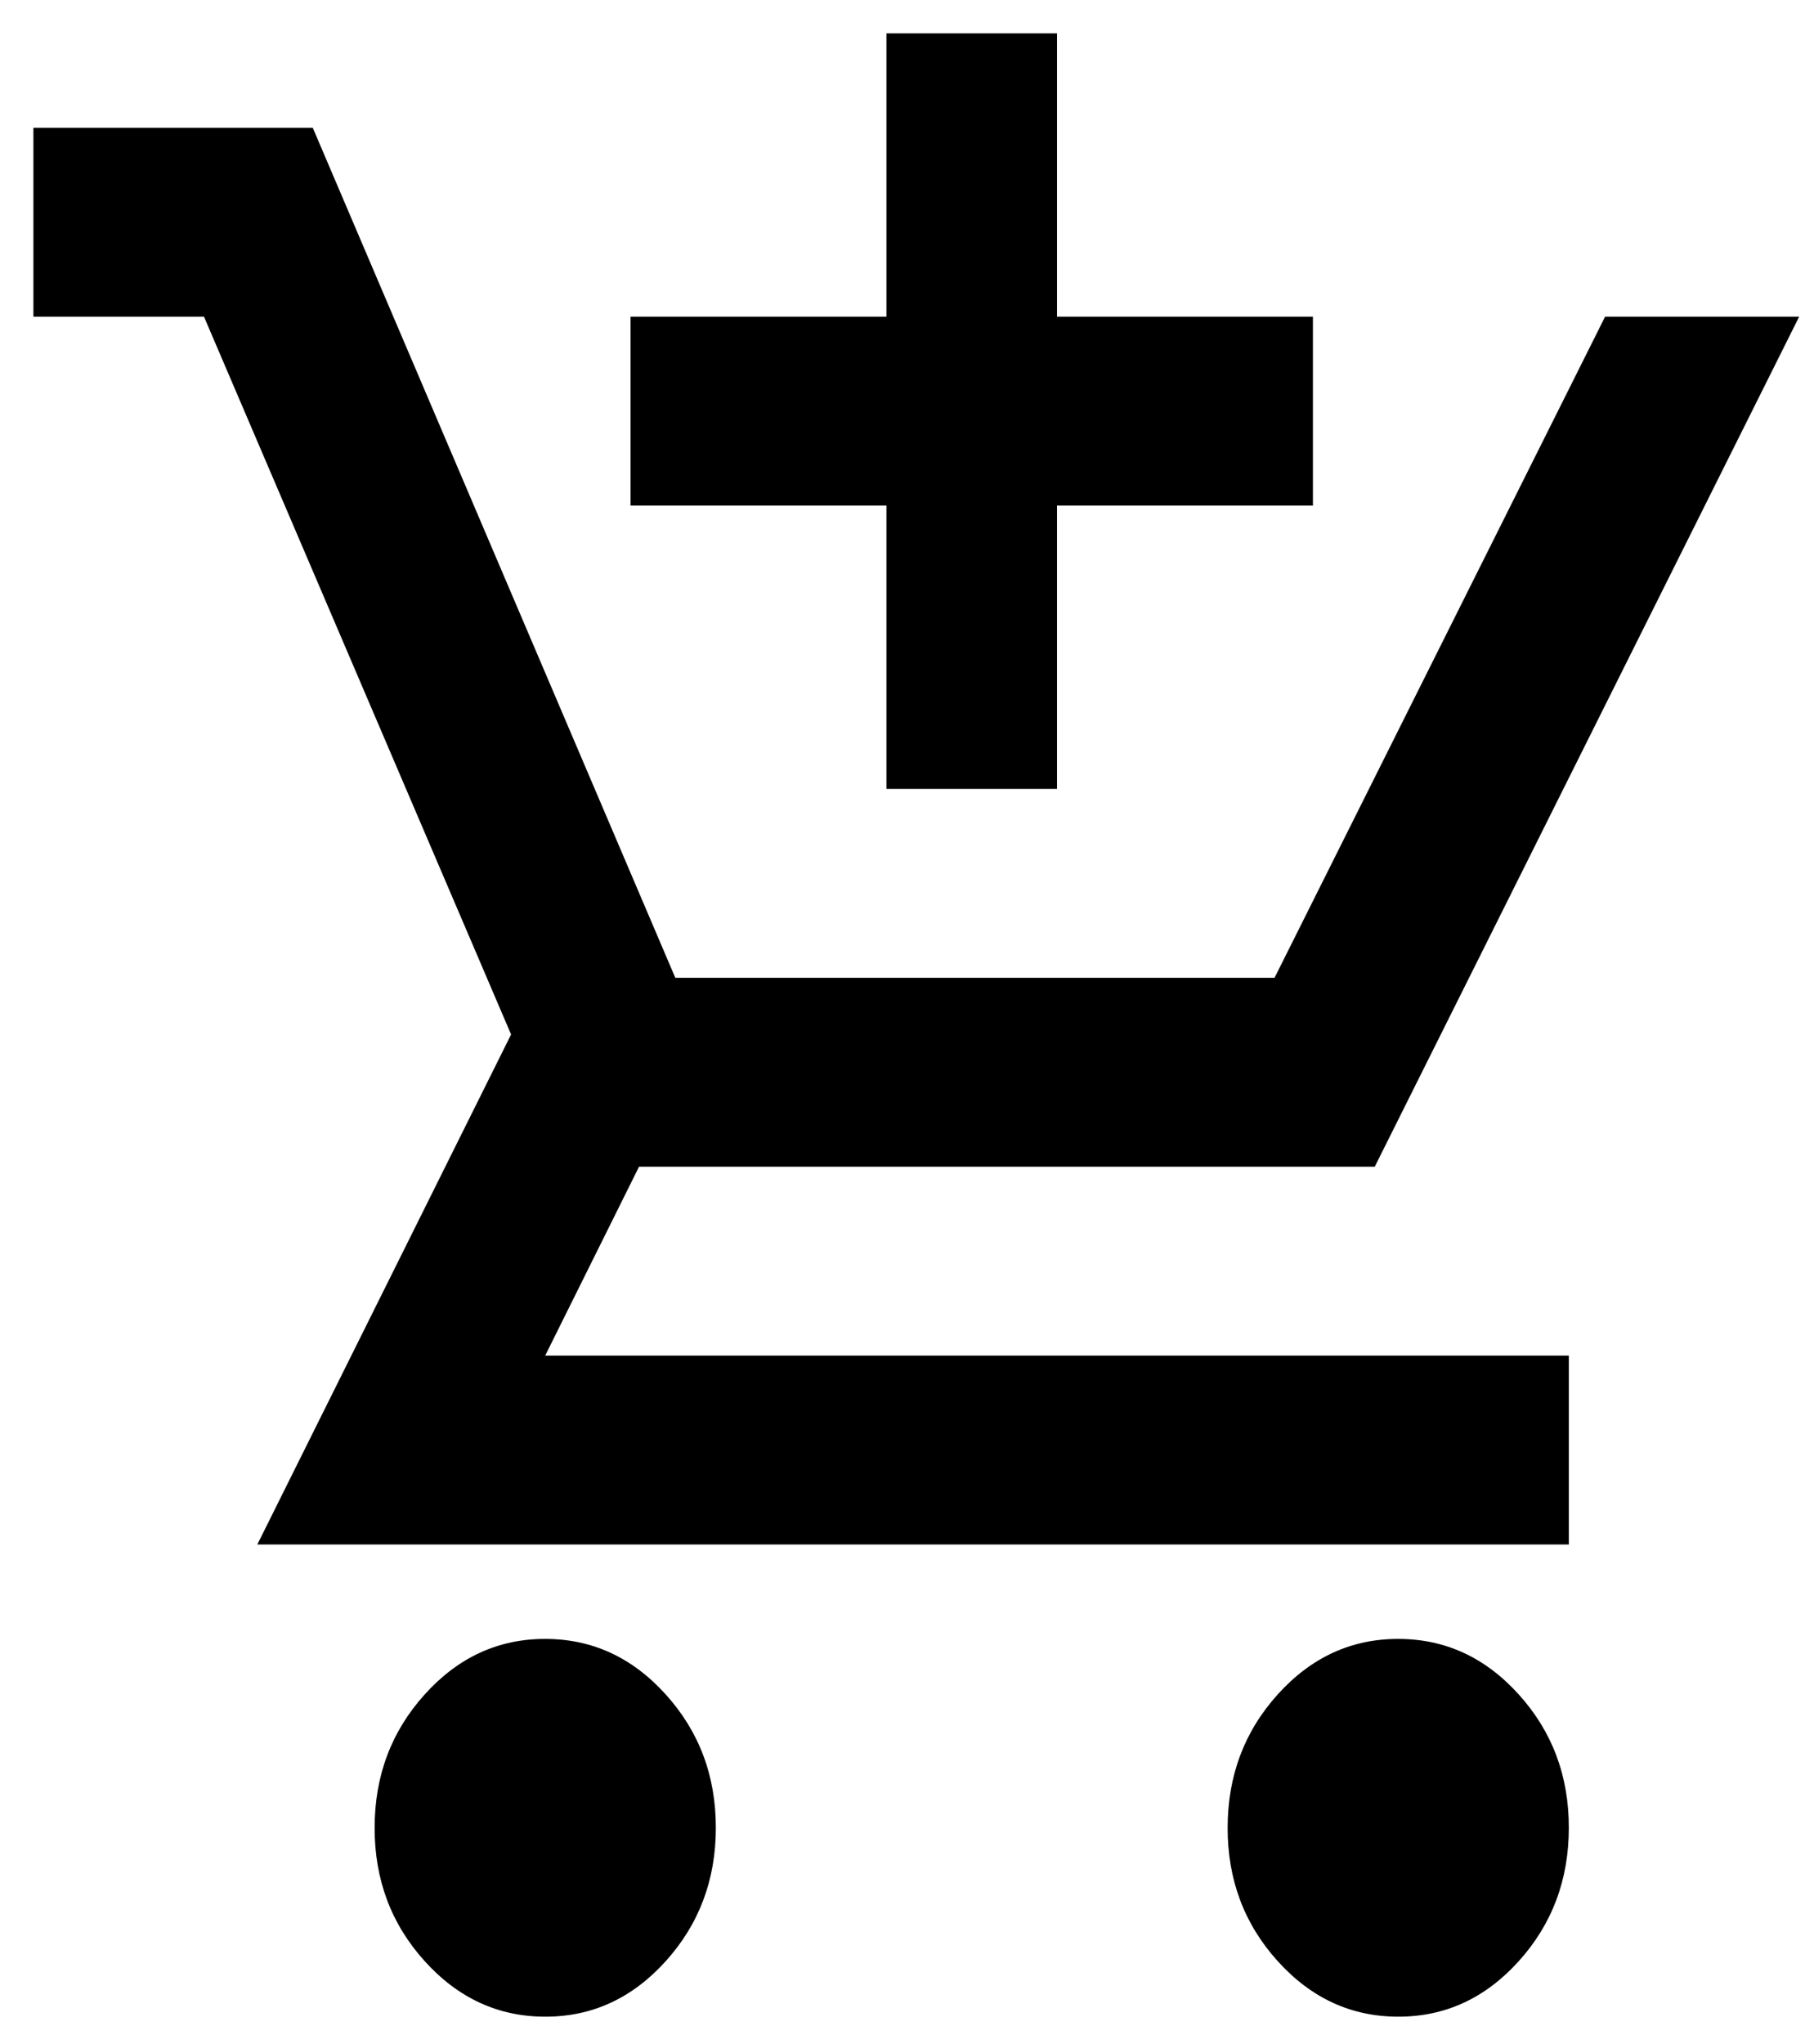 <svg width="53" height="60" viewBox="0 0 53 60" fill="none" xmlns="http://www.w3.org/2000/svg">
<path d="M26.028 23.156V14.84H18.514V9.296H26.028V0.979H31.037V9.296H38.551V14.84H31.037V23.156H26.028ZM16.009 59.194C14.632 59.194 13.452 58.651 12.47 57.564C11.488 56.478 10.998 55.173 11 53.65C11 52.125 11.491 50.82 12.473 49.733C13.454 48.646 14.633 48.104 16.009 48.106C17.387 48.106 18.567 48.649 19.548 49.736C20.53 50.822 21.02 52.127 21.019 53.65C21.019 55.175 20.528 56.48 19.546 57.567C18.564 58.654 17.385 59.196 16.009 59.194ZM41.056 59.194C39.678 59.194 38.499 58.651 37.517 57.564C36.535 56.478 36.045 55.173 36.047 53.65C36.047 52.125 36.538 50.82 37.519 49.733C38.501 48.646 39.68 48.104 41.056 48.106C42.434 48.106 43.613 48.649 44.595 49.736C45.577 50.822 46.067 52.127 46.065 53.65C46.065 55.175 45.575 56.48 44.593 57.567C43.611 58.654 42.432 59.196 41.056 59.194ZM46.065 45.334H7.556L15.007 30.364L5.99 9.296H0.981V3.751H9.184L19.829 28.701H37.424L47.13 9.296H52.828L40.367 34.245H18.764L16.009 39.789H46.065V45.334Z" fill="black"/>
</svg>
